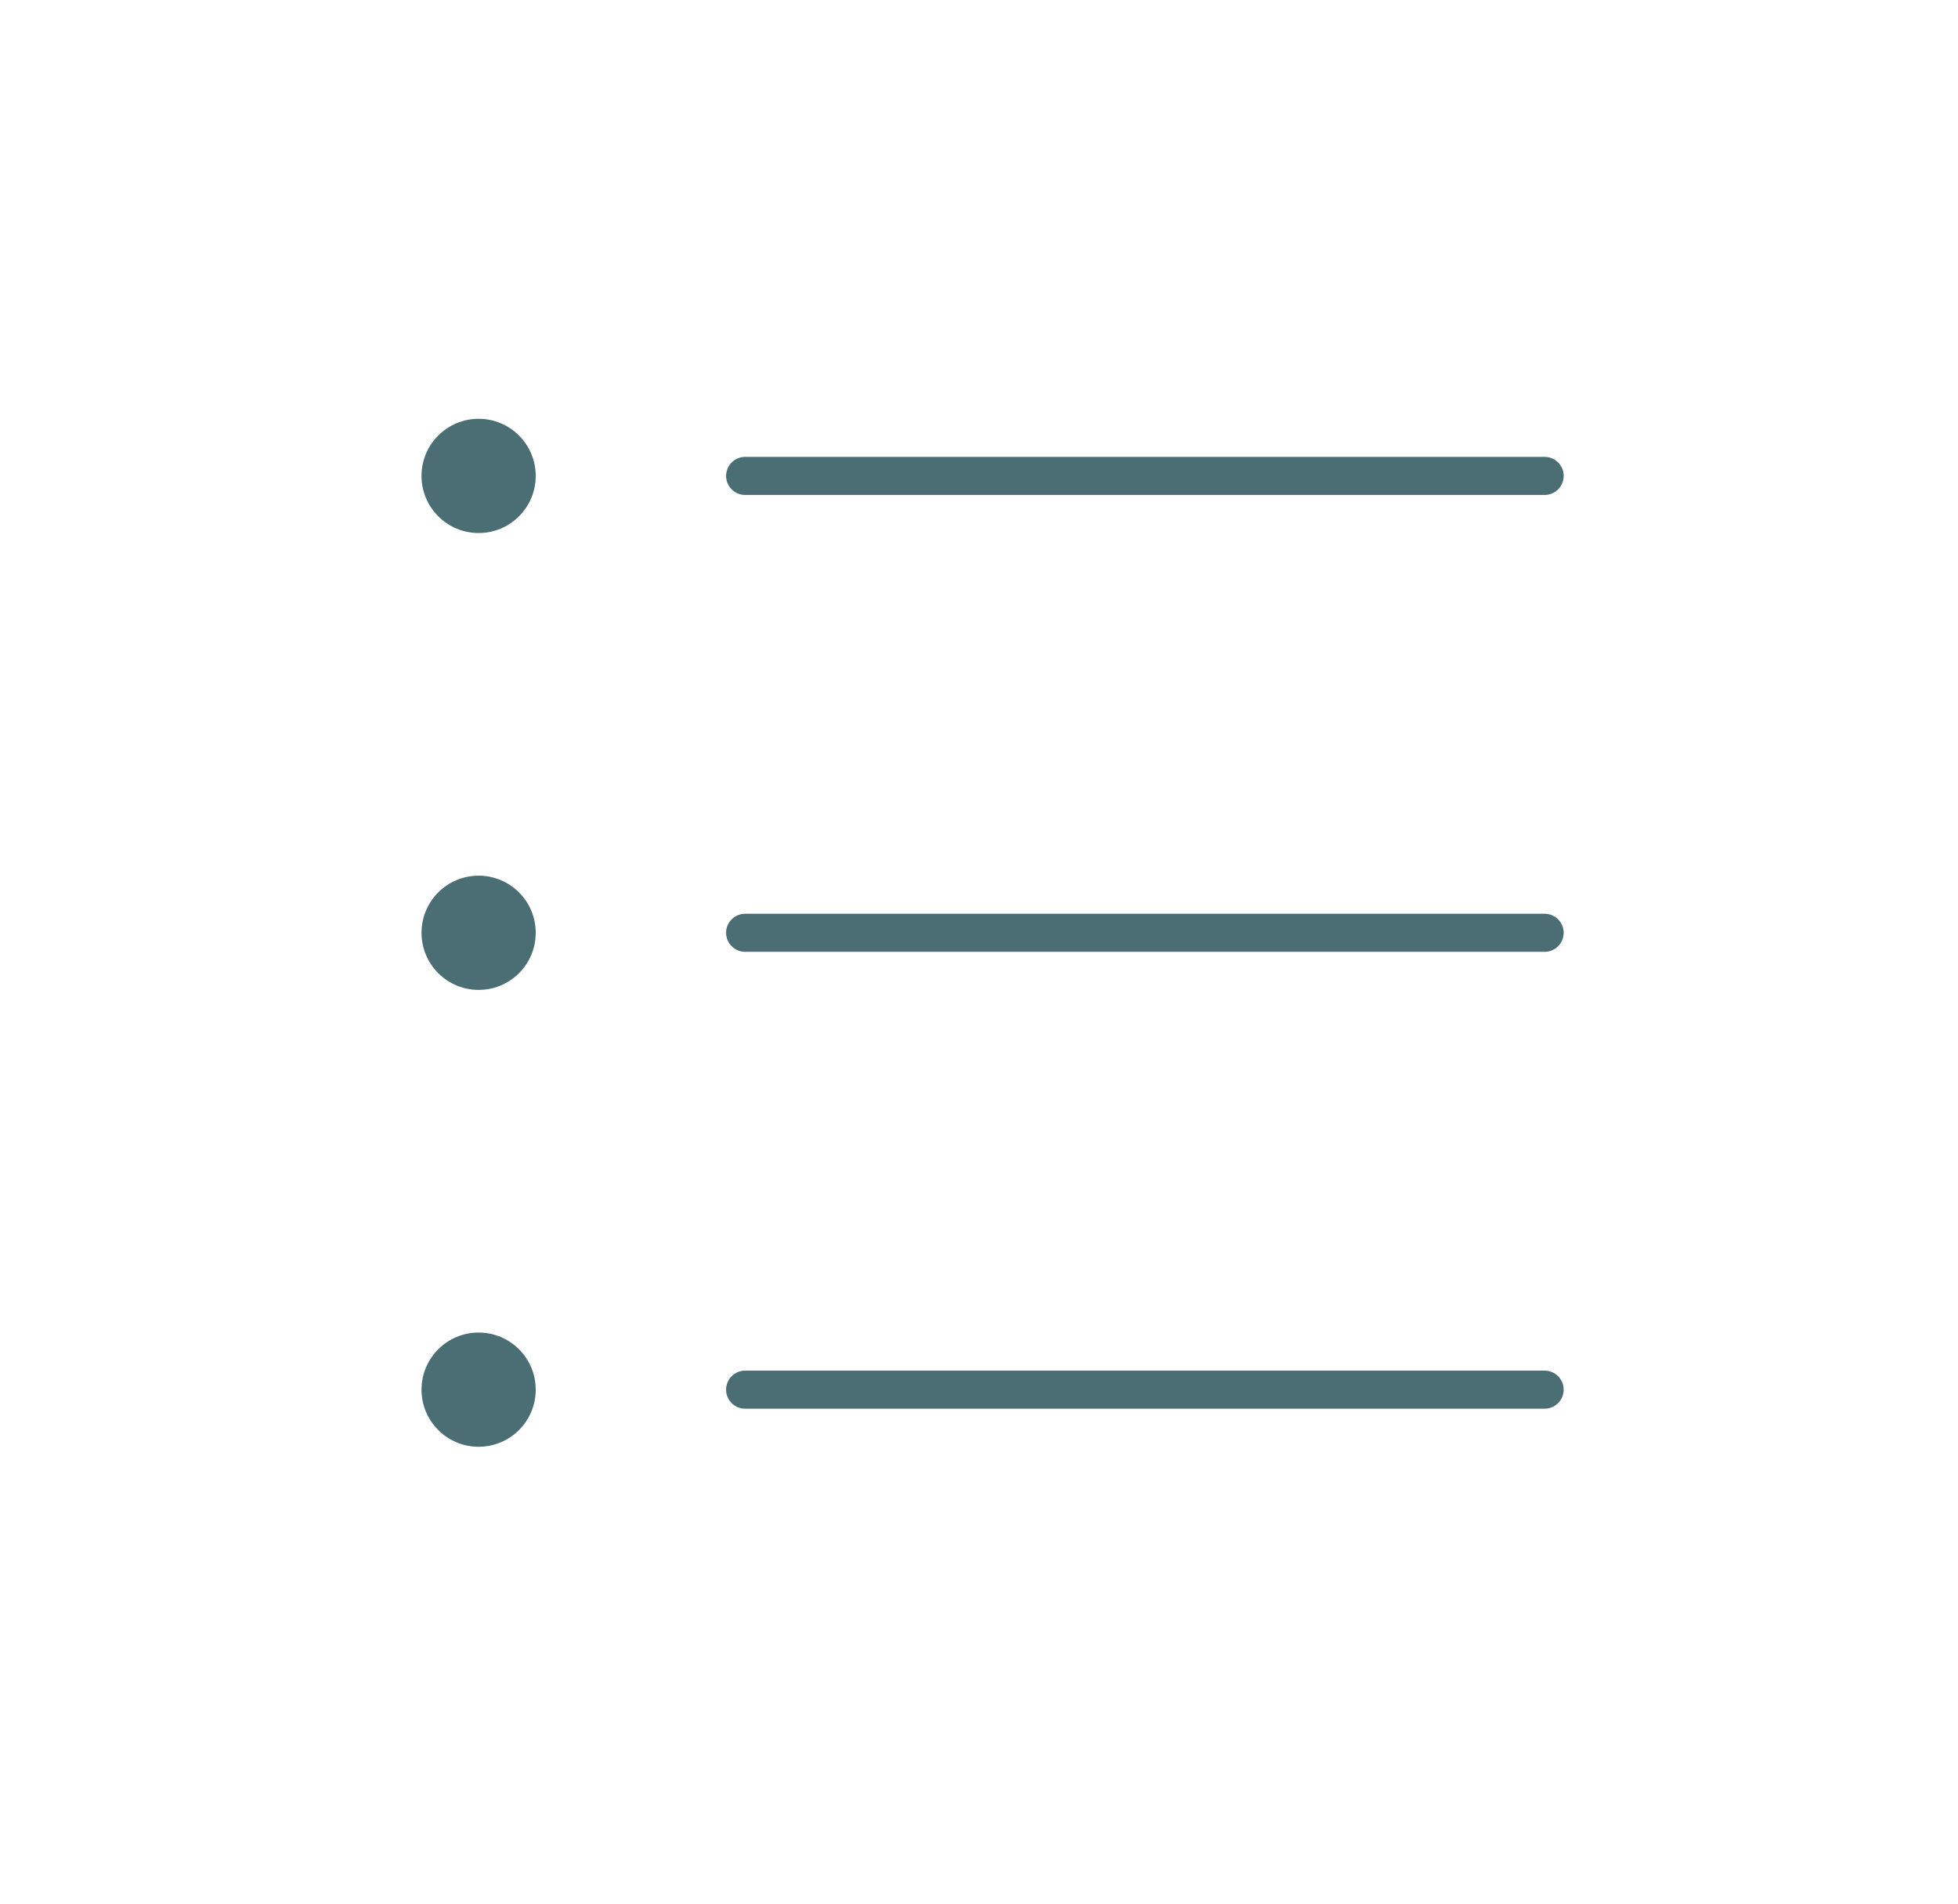 <svg width="36" height="35" viewBox="0 0 36 35" fill="none" xmlns="http://www.w3.org/2000/svg">
<g id="Bulleted List">
<path id="Vector" d="M28.4 25.9H13.7C13.507 25.9 13.35 25.743 13.35 25.55C13.35 25.357 13.507 25.2 13.7 25.2H28.4C28.593 25.2 28.75 25.357 28.75 25.55C28.75 25.743 28.593 25.9 28.4 25.9ZM9.85 25.55C9.85 26.13 9.38 26.6 8.8 26.6C8.22 26.6 7.75 26.13 7.75 25.55C7.75 24.97 8.22 24.5 8.8 24.5C9.38 24.5 9.85 24.97 9.85 25.55ZM28.4 17.5H13.7C13.507 17.5 13.35 17.343 13.35 17.15C13.35 16.957 13.507 16.8 13.7 16.8H28.4C28.593 16.8 28.75 16.957 28.75 17.15C28.75 17.343 28.593 17.5 28.4 17.5ZM9.85 17.15C9.85 17.73 9.38 18.2 8.8 18.2C8.22 18.2 7.75 17.73 7.75 17.15C7.75 16.57 8.22 16.1 8.8 16.1C9.38 16.1 9.85 16.57 9.85 17.15ZM28.4 9.1H13.7C13.507 9.1 13.35 8.943 13.35 8.75C13.35 8.557 13.507 8.4 13.7 8.4H28.4C28.593 8.4 28.75 8.557 28.75 8.75C28.75 8.943 28.593 9.1 28.4 9.1ZM9.85 8.75C9.85 9.33 9.38 9.8 8.8 9.8C8.22 9.8 7.75 9.33 7.75 8.75C7.75 8.17 8.22 7.7 8.8 7.7C9.38 7.7 9.85 8.17 9.85 8.75Z" fill="#4B6D74"/>
</g>
</svg>
